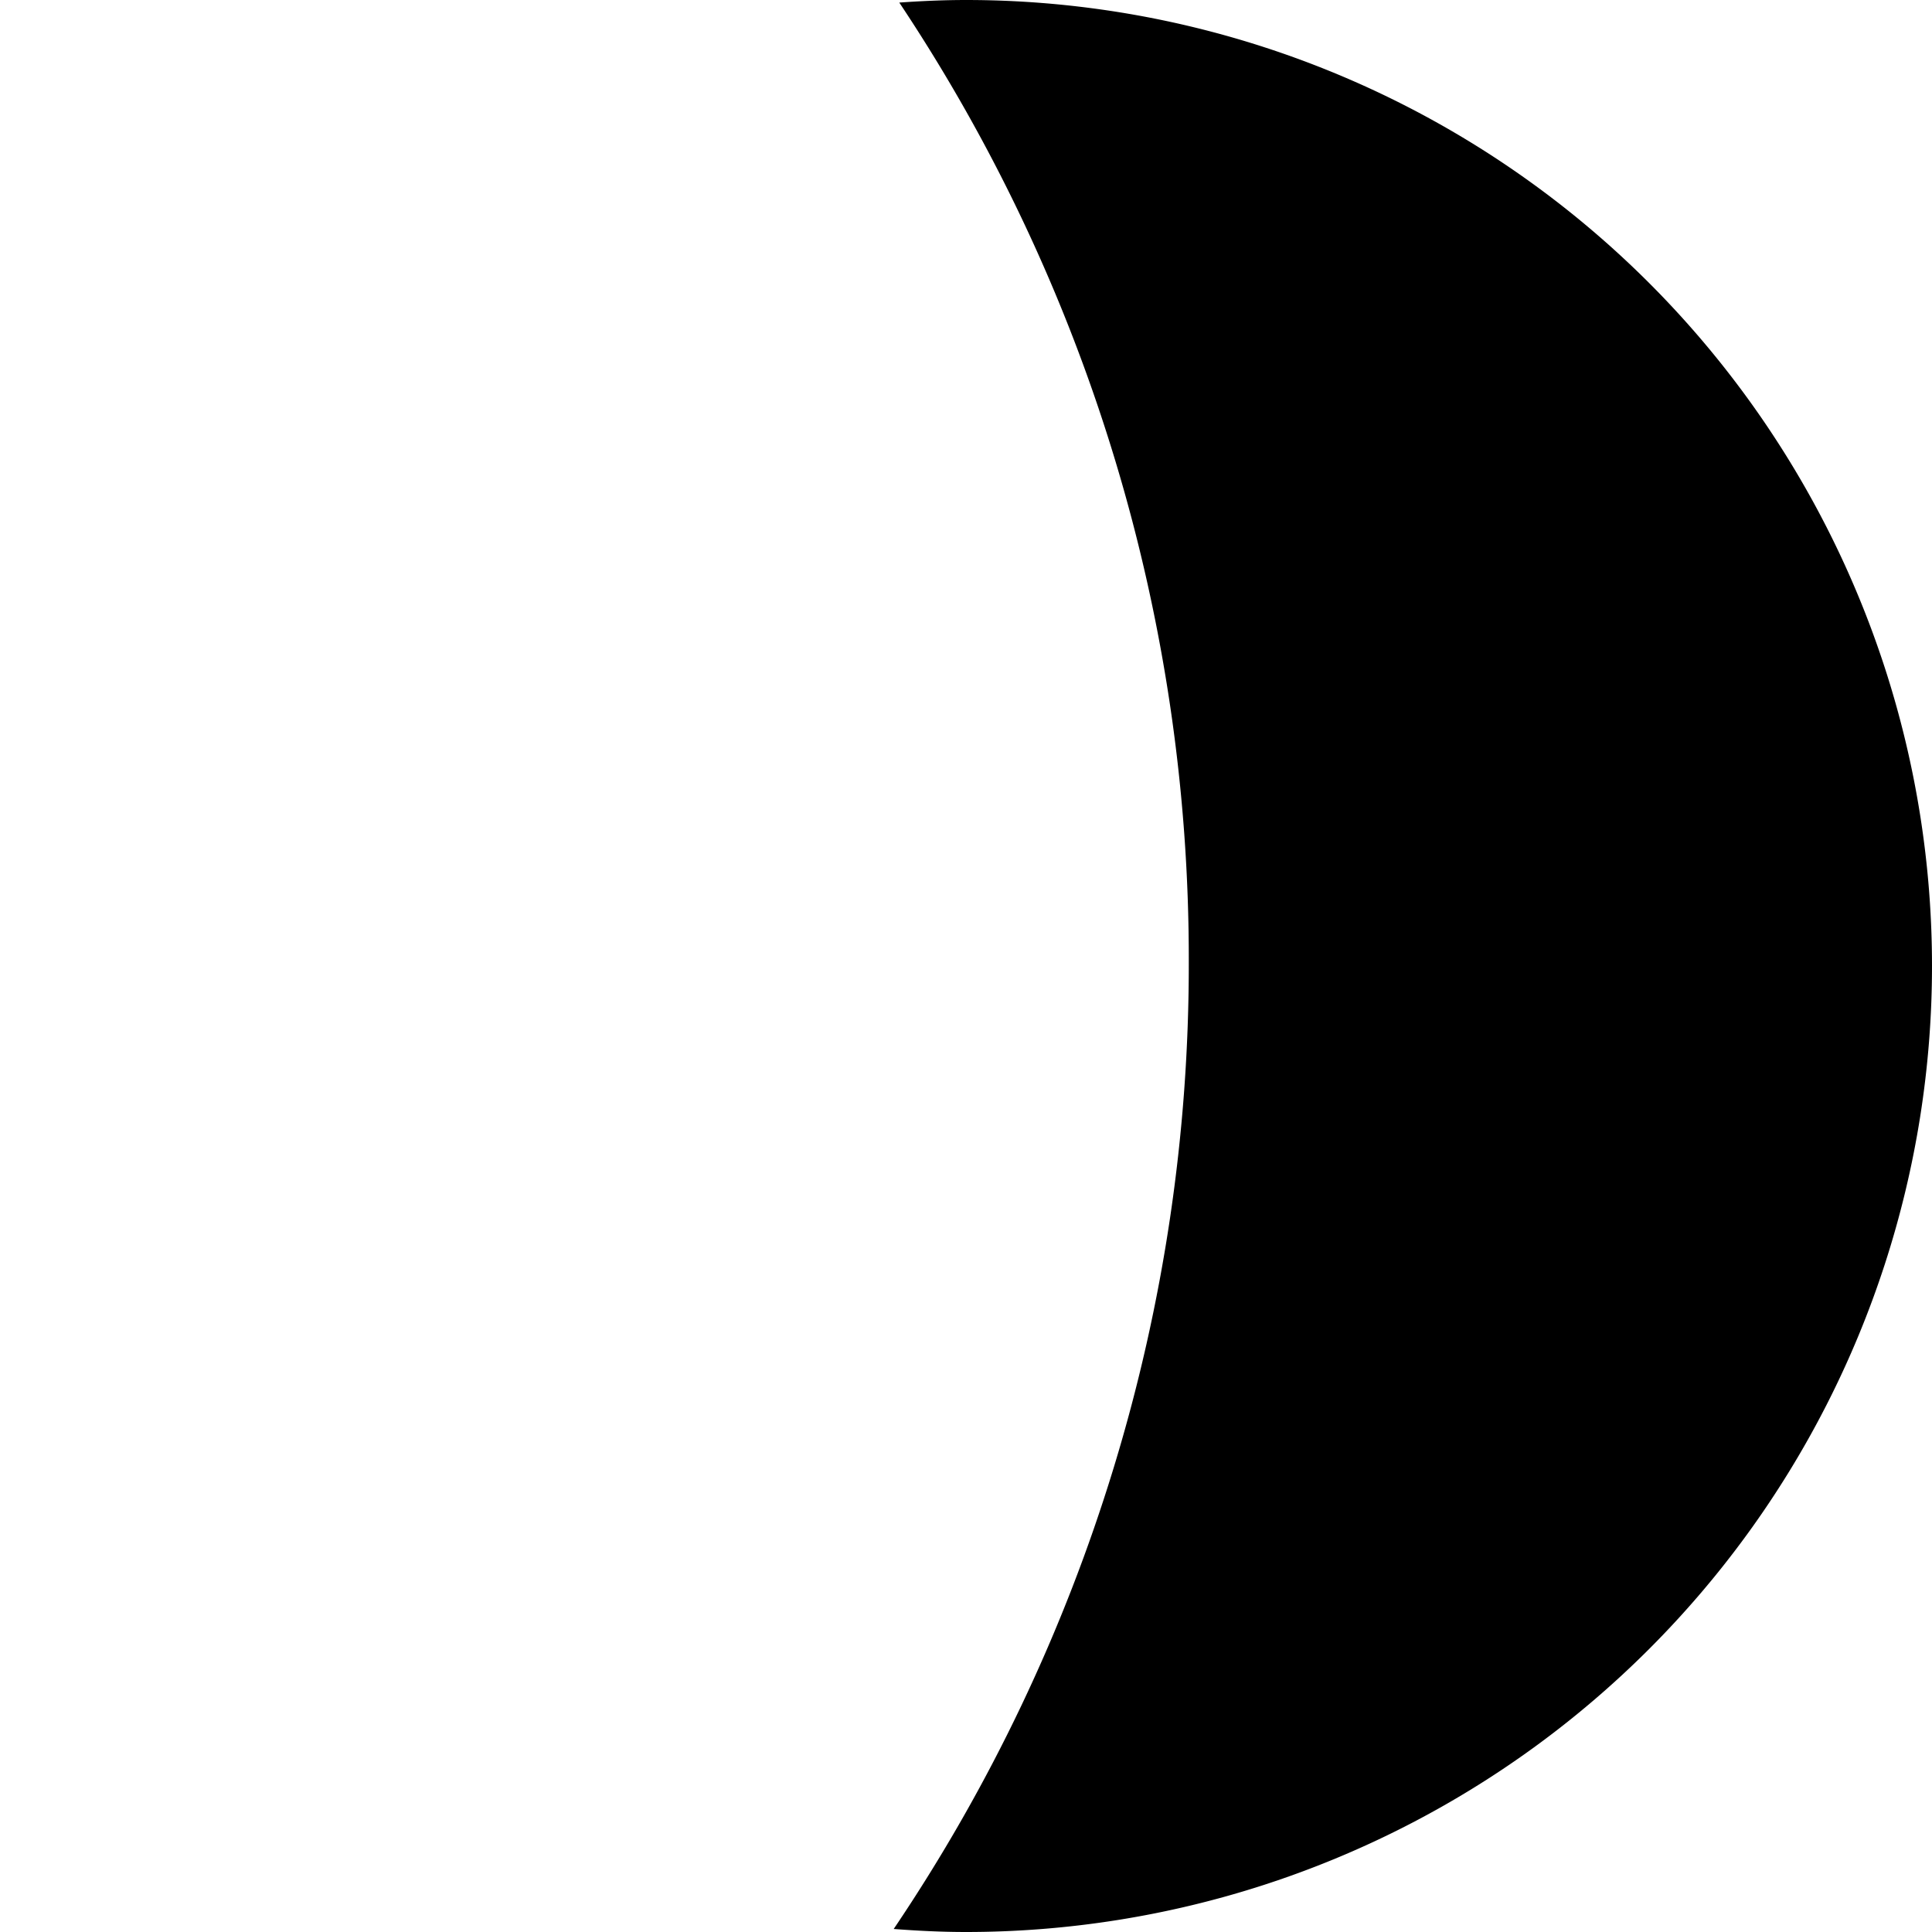<svg id="Layer_1" data-name="Layer 1" xmlns="http://www.w3.org/2000/svg" viewBox="0 0 128 128"><path d="M64,0c-1.49,0-3,.07-4.42.17A114.19,114.19,0,0,1,78.76,63.7a114.2,114.2,0,0,1-19.55,64.1c1.58.12,3.18.2,4.79.2A64,64,0,0,0,64,0Z"/></svg>